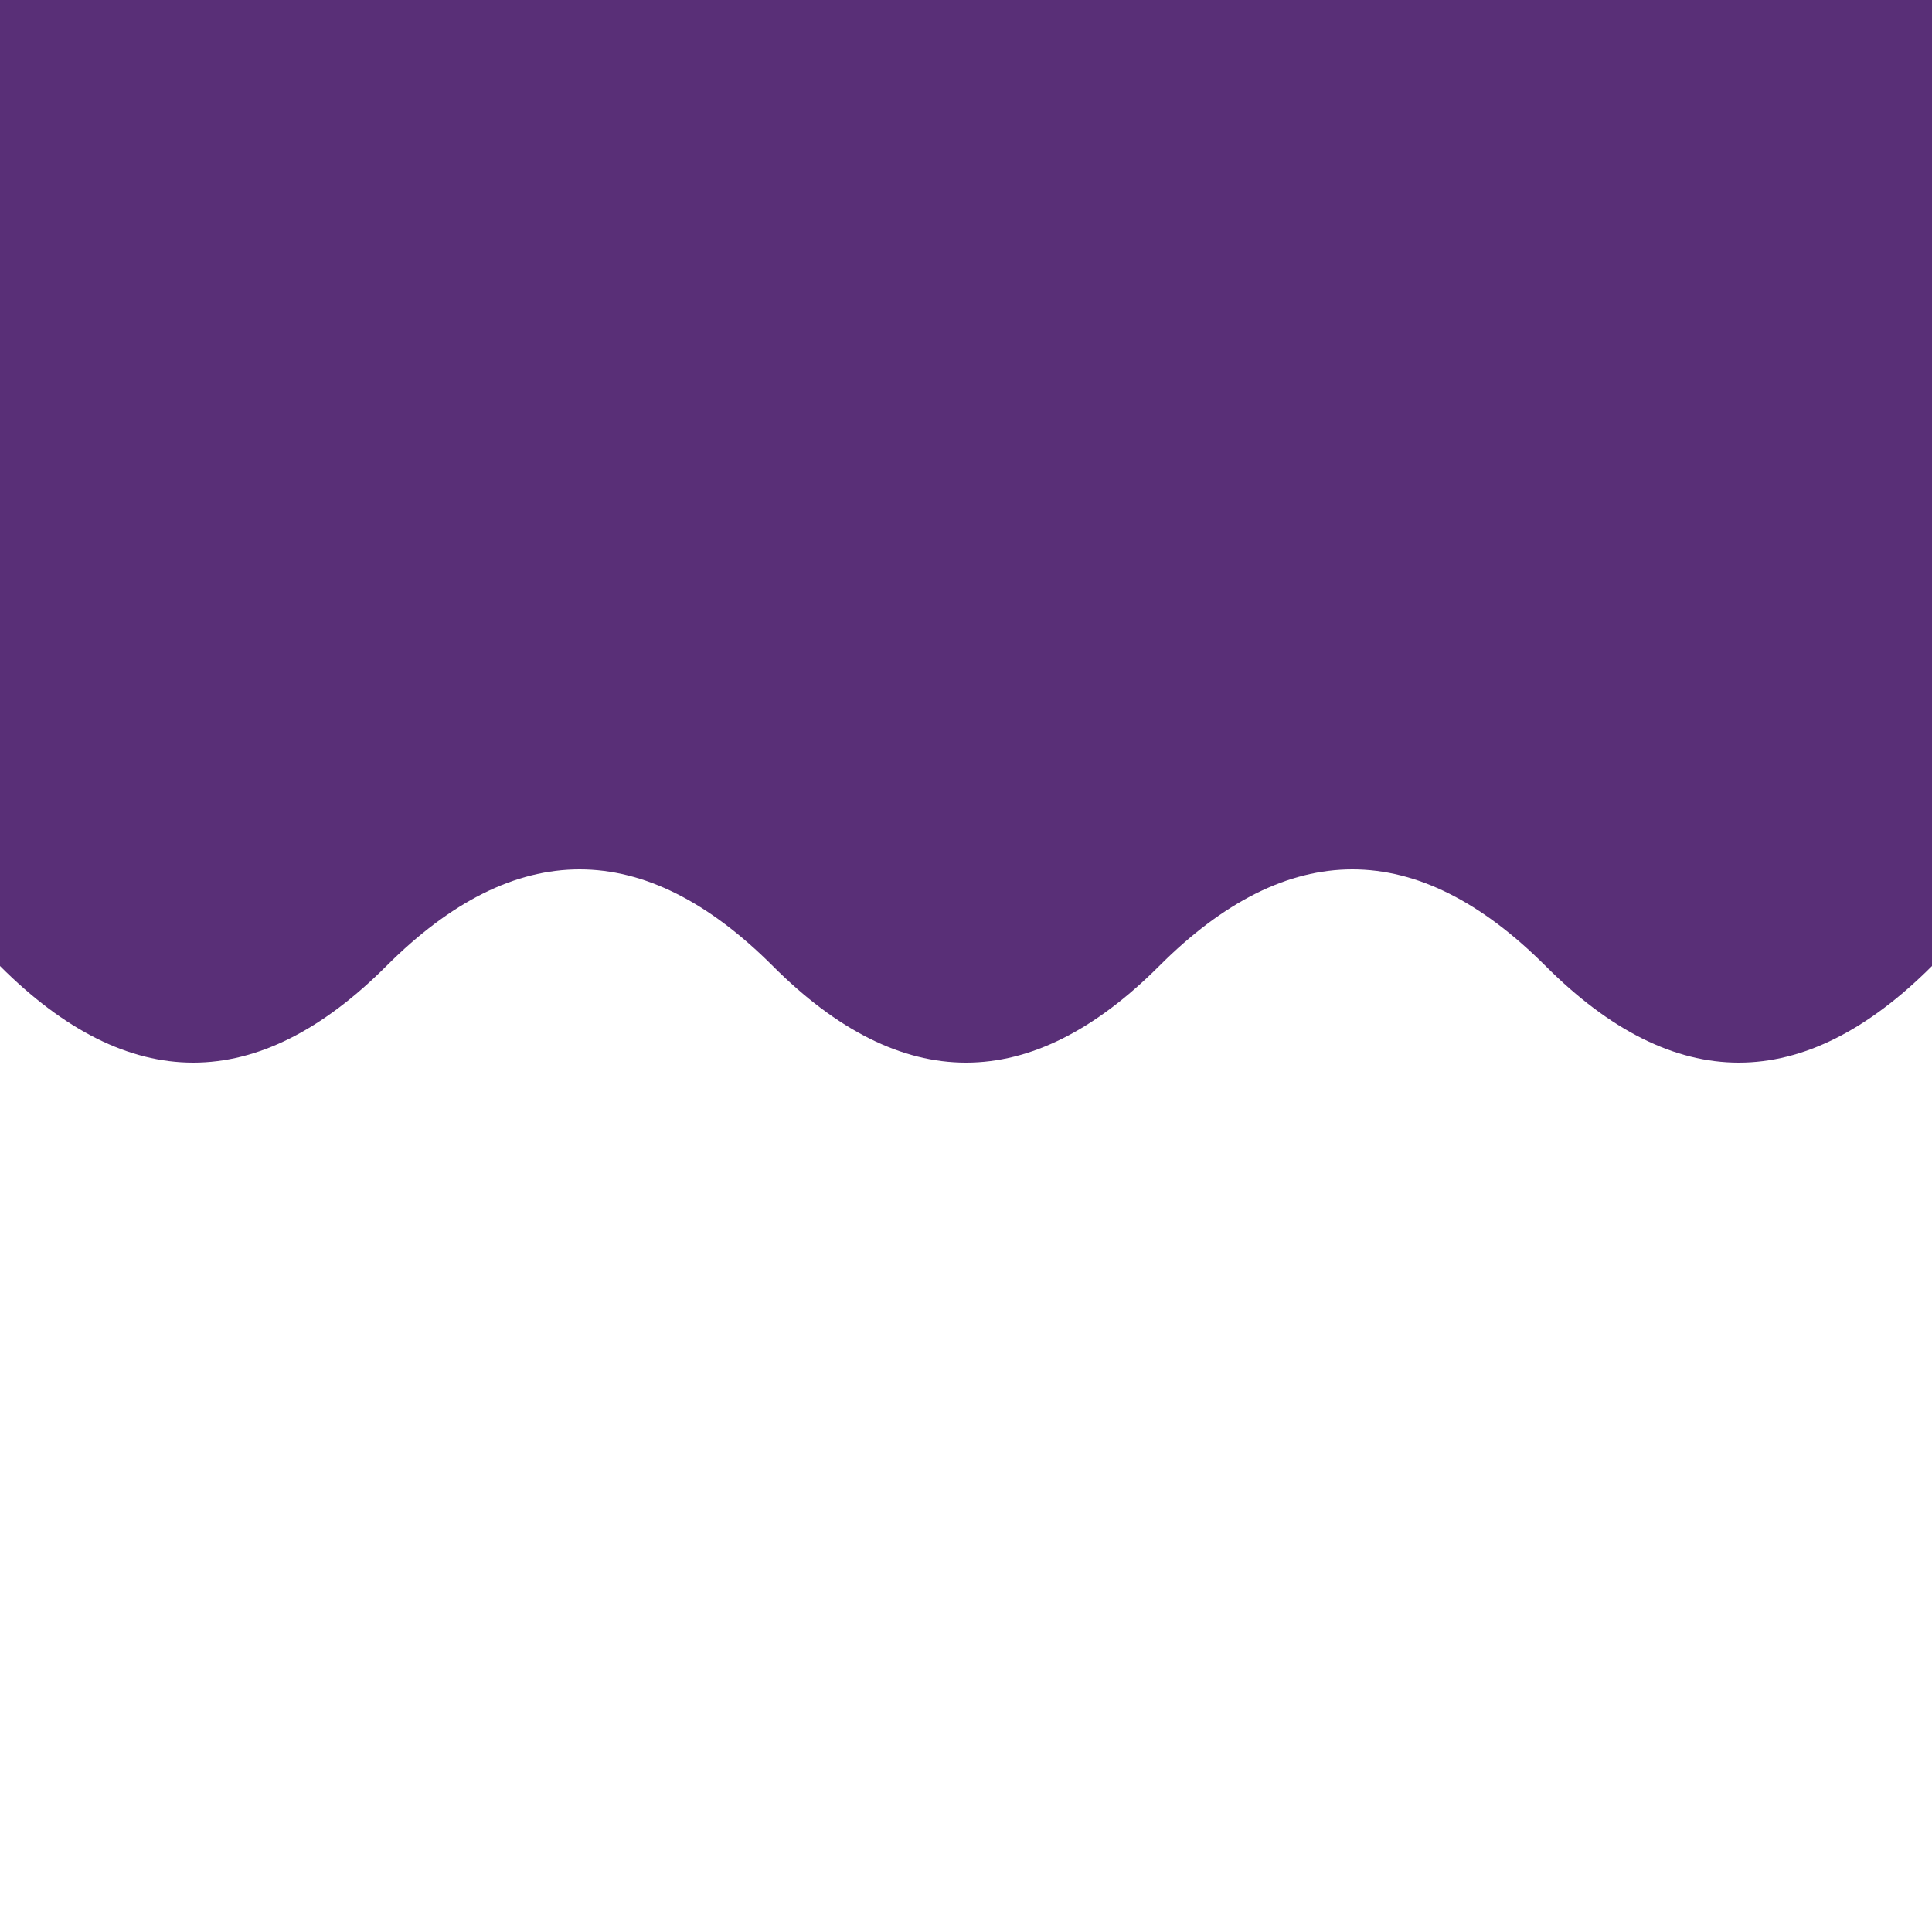 <svg xmlns="http://www.w3.org/2000/svg" xmlns:xlink="http://www.w3.org/1999/xlink" version="1.1" viewBox="0 0 100 100" preserveAspectRatio="none" id="svg-bg">
<path d="M0,0 v50 q10,10 20,0 t20,0 t20,0 t20,0 t20,0 v-50 Z" fill="#592f77"></path>
</svg>
